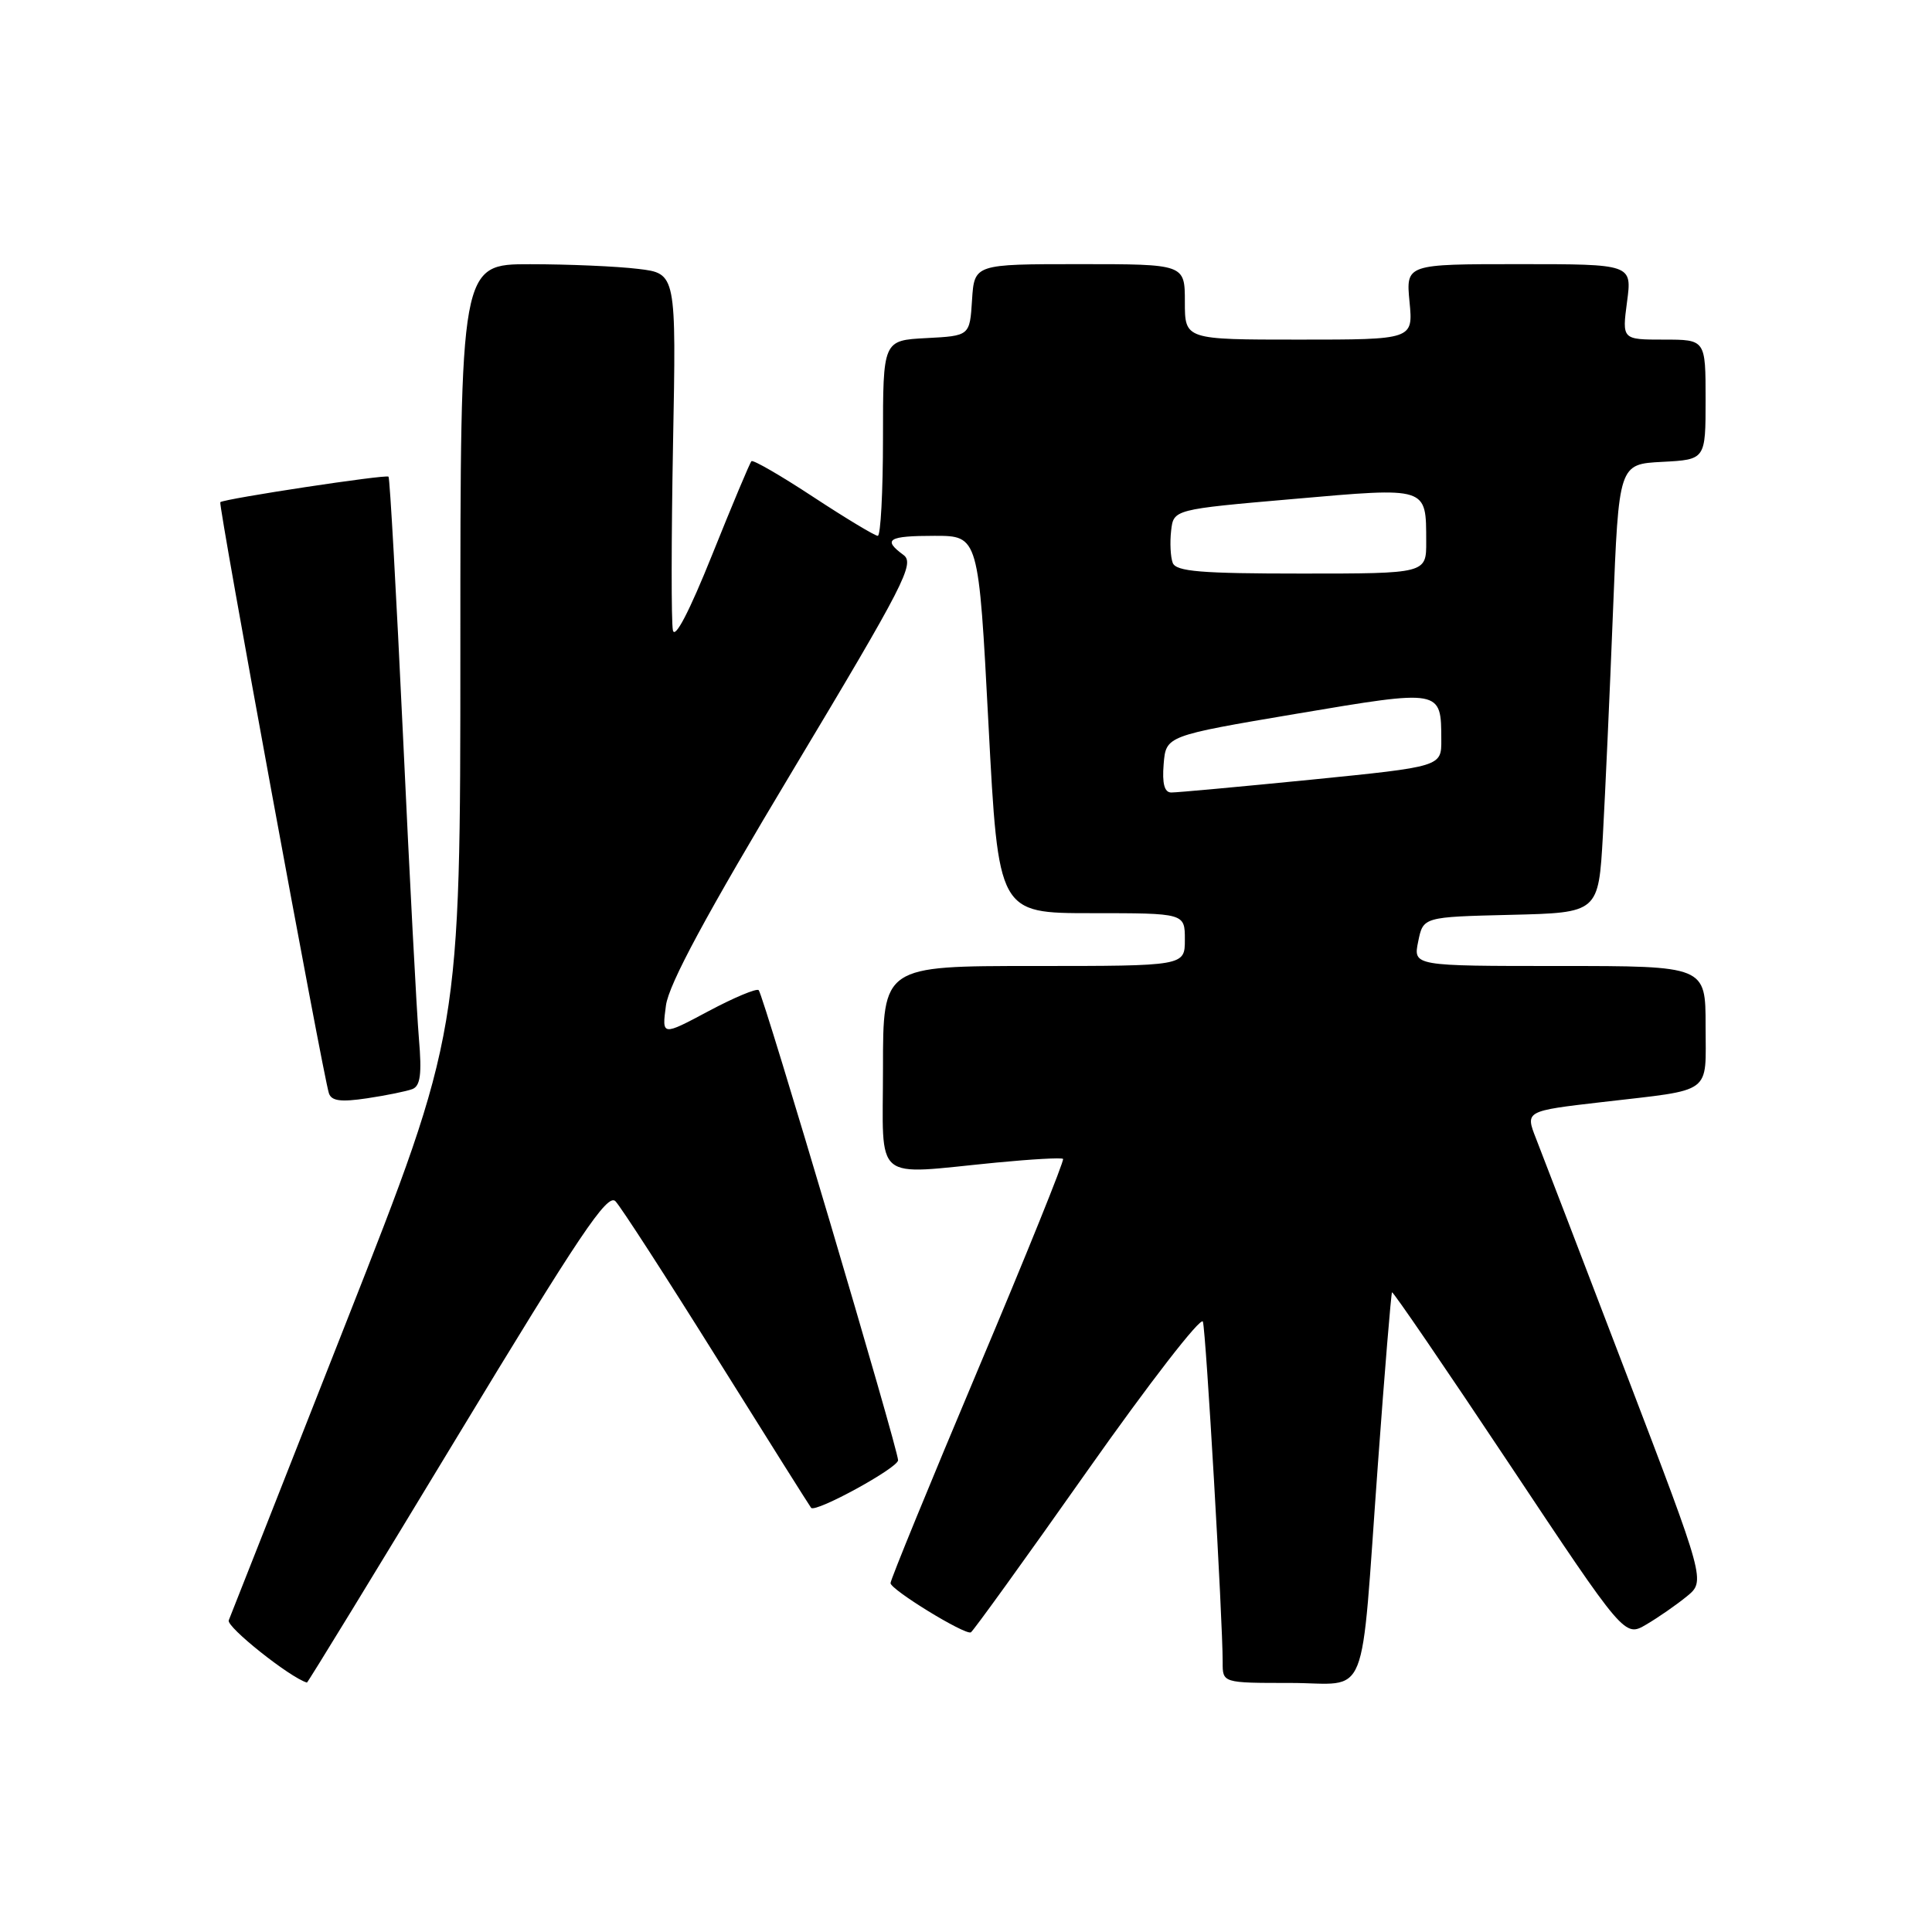 <?xml version="1.0" encoding="UTF-8" standalone="no"?>
<!DOCTYPE svg PUBLIC "-//W3C//DTD SVG 1.1//EN" "http://www.w3.org/Graphics/SVG/1.1/DTD/svg11.dtd" >
<svg xmlns="http://www.w3.org/2000/svg" xmlns:xlink="http://www.w3.org/1999/xlink" version="1.1" viewBox="0 0 256 256">
 <g >
 <path fill="currentColor"
d=" M 60.56 190.42 C 76.76 163.64 80.49 158.07 81.55 159.17 C 82.26 159.90 88.32 169.28 95.02 180.00 C 101.72 190.72 107.33 199.63 107.48 199.80 C 108.11 200.46 119.00 194.50 119.00 193.49 C 119.00 192.01 101.16 131.82 100.53 131.20 C 100.26 130.93 97.26 132.18 93.87 133.99 C 87.70 137.28 87.70 137.28 88.24 133.24 C 88.62 130.39 93.57 121.21 105.10 101.99 C 119.84 77.40 121.25 74.66 119.71 73.53 C 116.91 71.48 117.69 71.00 123.84 71.00 C 129.67 71.00 129.67 71.00 130.98 96.00 C 132.29 121.00 132.29 121.00 144.64 121.00 C 157.00 121.00 157.00 121.00 157.00 124.50 C 157.00 128.00 157.00 128.00 137.00 128.00 C 117.00 128.00 117.00 128.00 117.00 141.50 C 117.00 156.96 115.44 155.66 132.00 154.05 C 136.68 153.60 140.66 153.37 140.86 153.56 C 141.06 153.74 136.00 166.28 129.61 181.42 C 123.23 196.56 118.00 209.32 118.00 209.77 C 118.00 210.63 127.79 216.64 128.64 216.30 C 128.91 216.19 135.85 206.57 144.05 194.93 C 152.26 183.28 159.16 174.37 159.39 175.13 C 159.80 176.46 162.02 214.70 162.01 220.25 C 162.00 223.00 162.00 223.00 170.95 223.00 C 181.59 223.00 180.21 226.42 182.58 194.00 C 183.48 181.62 184.33 171.38 184.45 171.24 C 184.58 171.10 191.57 181.33 199.98 193.97 C 215.27 216.95 215.27 216.95 218.15 215.25 C 219.74 214.32 222.15 212.64 223.51 211.53 C 225.99 209.50 225.99 209.50 215.48 182.00 C 209.70 166.88 204.32 152.86 203.53 150.86 C 202.10 147.21 202.10 147.21 212.30 146.03 C 227.15 144.30 226.00 145.15 226.00 135.93 C 226.00 128.00 226.00 128.00 206.63 128.00 C 187.25 128.00 187.25 128.00 187.92 124.75 C 188.58 121.50 188.58 121.50 200.20 121.22 C 211.81 120.94 211.81 120.94 212.39 110.72 C 212.70 105.10 213.31 91.72 213.73 81.00 C 214.50 61.50 214.50 61.50 220.25 61.20 C 226.00 60.90 226.00 60.90 226.00 52.95 C 226.00 45.00 226.00 45.00 220.47 45.00 C 214.93 45.00 214.93 45.00 215.59 40.00 C 216.26 35.00 216.26 35.00 201.28 35.00 C 186.29 35.00 186.29 35.00 186.77 40.00 C 187.25 45.00 187.25 45.00 172.13 45.00 C 157.00 45.00 157.00 45.00 157.00 40.00 C 157.00 35.00 157.00 35.00 143.05 35.00 C 129.11 35.00 129.11 35.00 128.80 39.75 C 128.50 44.50 128.50 44.50 122.75 44.80 C 117.00 45.10 117.00 45.10 117.00 58.05 C 117.00 65.17 116.69 71.00 116.31 71.00 C 115.93 71.00 112.09 68.69 107.78 65.86 C 103.48 63.03 99.78 60.89 99.57 61.11 C 99.36 61.32 97.02 66.90 94.37 73.50 C 91.33 81.07 89.41 84.76 89.16 83.50 C 88.94 82.40 88.95 71.31 89.18 58.87 C 89.61 36.23 89.61 36.23 84.56 35.63 C 81.78 35.29 75.34 35.01 70.25 35.01 C 61.00 35.00 61.00 35.00 61.00 85.89 C 61.00 136.78 61.00 136.78 45.90 175.14 C 37.60 196.24 30.58 214.04 30.31 214.70 C 29.96 215.56 38.42 222.29 40.67 222.95 C 40.77 222.98 49.72 208.34 60.56 190.42 Z  M 54.64 144.31 C 55.70 143.90 55.91 142.32 55.51 137.64 C 55.22 134.26 54.27 116.20 53.40 97.50 C 52.52 78.80 51.66 63.35 51.48 63.16 C 51.16 62.83 29.80 66.07 29.19 66.54 C 28.89 66.78 42.77 142.33 43.58 144.86 C 43.92 145.89 45.16 146.05 48.64 145.53 C 51.18 145.15 53.88 144.60 54.64 144.31 Z  M 154.19 101.25 C 154.50 97.50 154.50 97.50 171.83 94.57 C 191.07 91.33 190.96 91.31 190.98 98.04 C 191.00 101.58 191.00 101.58 173.75 103.31 C 164.26 104.25 155.91 105.02 155.19 105.01 C 154.29 105.00 153.98 103.83 154.19 101.25 Z  M 155.39 74.58 C 155.10 73.81 155.00 71.89 155.18 70.33 C 155.50 67.50 155.50 67.50 171.36 66.12 C 189.29 64.55 188.96 64.45 188.98 71.75 C 189.00 76.00 189.00 76.00 172.47 76.00 C 159.13 76.00 155.83 75.73 155.39 74.58 Z "/>
</g>
</svg>